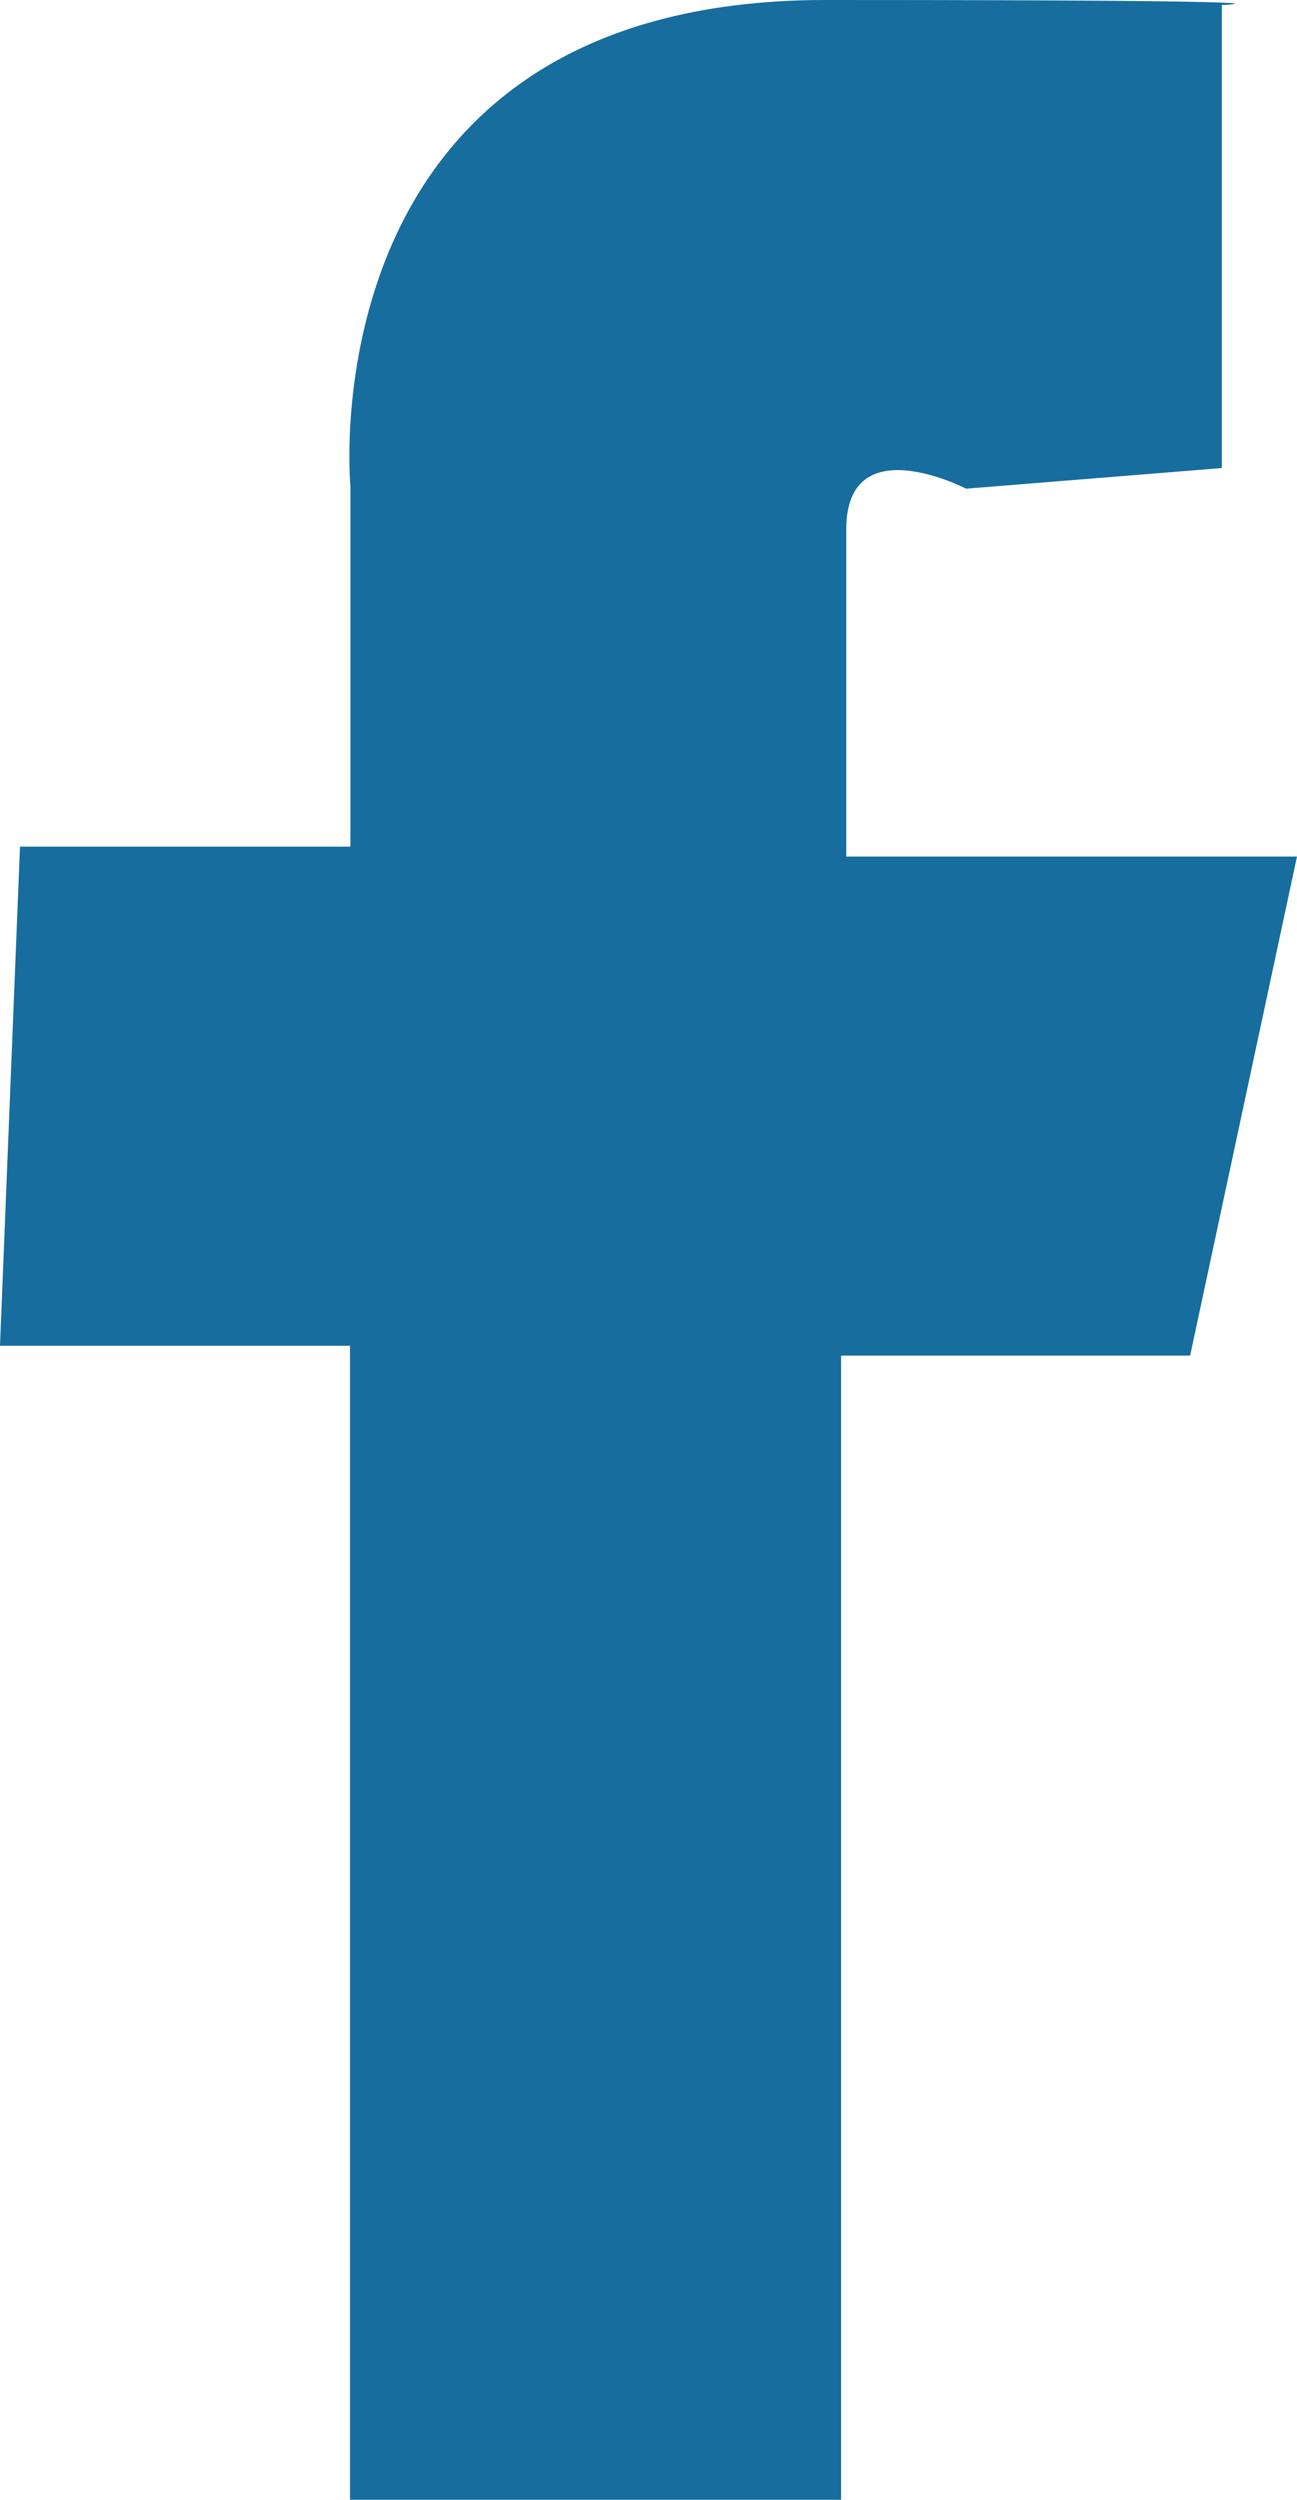 <svg xmlns="http://www.w3.org/2000/svg" viewBox="0 0 20.753 39.992"><g data-name="Layer 2"><path d="M19.55.08v7.408l-4.091.33s-1.918-.992-1.918.649v5.236h7.212l-1.71 7.984h-5.585v18.305H5.6V21.53H0l.32-7.985h5.287V7.776S4.87 0 13.207 0s6.344.08 6.344.08z" fill="#166d9e" fill-rule="evenodd" data-name="Layer 1"/></g></svg>